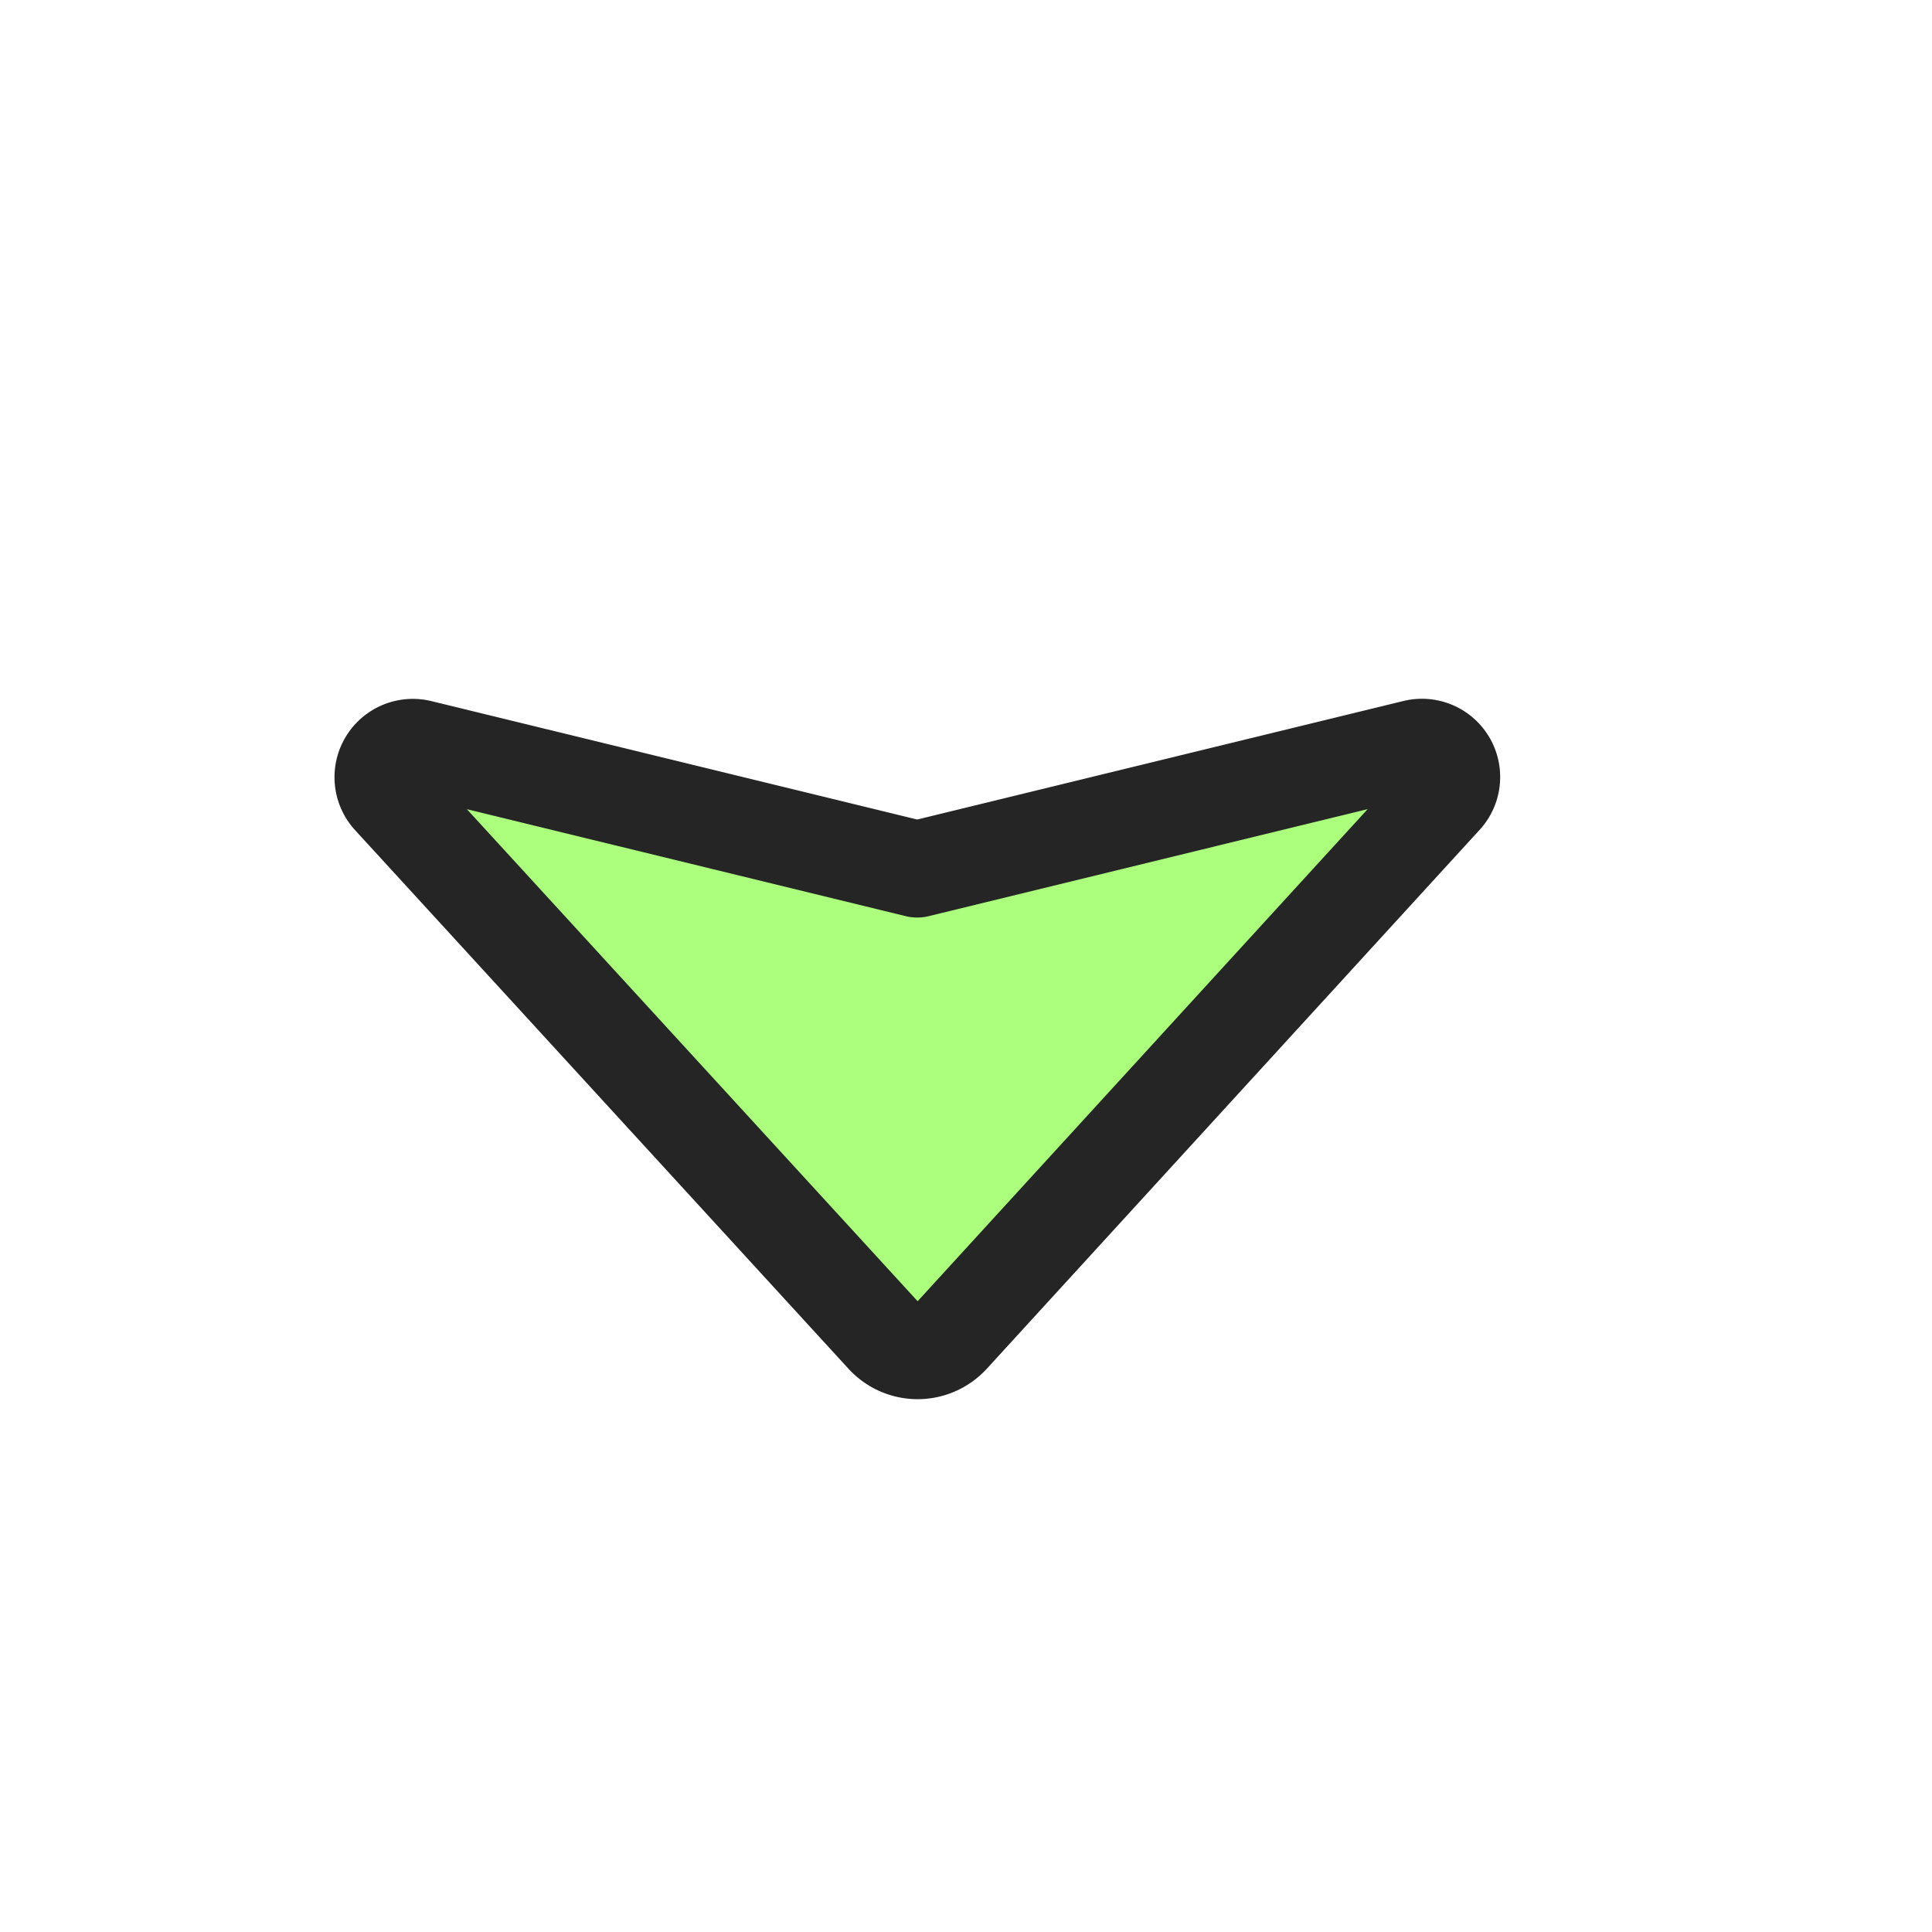 <?xml version="1.0" encoding="UTF-8" standalone="no"?>
<!-- Created with Inkscape (http://www.inkscape.org/) -->

<svg
   width="20"
   height="20"
   id="svg2"
   version="1.1"
   viewBox="0 0 20 20"
   sodipodi:docname="branch_more_open_black.svg"
   inkscape:version="1.4.2 (f4327f4, 2025-05-13)"
   xmlns:inkscape="http://www.inkscape.org/namespaces/inkscape"
   xmlns:sodipodi="http://sodipodi.sourceforge.net/DTD/sodipodi-0.dtd"
   xmlns="http://www.w3.org/2000/svg"
   xmlns:svg="http://www.w3.org/2000/svg"
   xmlns:rdf="http://www.w3.org/1999/02/22-rdf-syntax-ns#"
   xmlns:cc="http://creativecommons.org/ns#"
   xmlns:dc="http://purl.org/dc/elements/1.1/">
  <sodipodi:namedview
     id="namedview1"
     pagecolor="#ffffff"
     bordercolor="#000000"
     borderopacity="0.25"
     inkscape:showpageshadow="2"
     inkscape:pageopacity="0.0"
     inkscape:pagecheckerboard="0"
     inkscape:deskcolor="#d1d1d1"
     showguides="true"
     inkscape:zoom="89.249987"
     inkscape:cx="10.000001"
     inkscape:cy="9.988797"
     inkscape:window-width="3840"
     inkscape:window-height="2054"
     inkscape:window-x="-11"
     inkscape:window-y="-11"
     inkscape:window-maximized="1"
     inkscape:current-layer="layer1">
    <inkscape:page
       x="0"
       y="0"
       width="20"
       height="20"
       id="page2"
       margin="0"
       bleed="0" />
    <sodipodi:guide
       position="4.5,8.964"
       orientation="-1,0"
       id="guide1"
       inkscape:locked="false"
       inkscape:label=""
       inkscape:color="rgb(0,134,229)" />
    <sodipodi:guide
       position="14.5,8.123"
       orientation="-1,0"
       id="guide2"
       inkscape:locked="false"
       inkscape:label=""
       inkscape:color="rgb(0,134,229)" />
    <sodipodi:guide
       position="5.255,12.5"
       orientation="0,1"
       id="guide3"
       inkscape:locked="false"
       inkscape:label=""
       inkscape:color="rgb(0,134,229)" />
    <sodipodi:guide
       position="5.647,6.5"
       orientation="0,1"
       id="guide4"
       inkscape:locked="false"
       inkscape:label=""
       inkscape:color="rgb(0,134,229)" />
    <sodipodi:guide
       position="0.583,11.003"
       orientation="0,-1"
       id="guide5"
       inkscape:locked="false" />
  </sodipodi:namedview>
  <defs
     id="defs4">
    <inkscape:path-effect
       effect="fillet_chamfer"
       id="path-effect4"
       is_visible="true"
       lpeversion="1"
       nodesatellites_param="F,0,0,1,0,1.018,0,1 @ F,0,0,1,0,0.514,0,1 @ F,0,0,1,0,1.022,0,1 @ F,0,0,1,0,0,0,1"
       radius="0"
       unit="px"
       method="auto"
       mode="F"
       chamfer_steps="1"
       flexible="false"
       use_knot_distance="true"
       apply_no_radius="true"
       apply_with_radius="true"
       only_selected="false"
       hide_knots="false" />
  </defs>
  <g
     id="layer1"
     transform="translate(-1074.066,-336.598)">
    <g
       transform="rotate(90,1082.566,353.098)"
       id="layer1-4">
      <path
         id="path2474"
         d="m 1074.318,346.649 5.579,5.102 a 0.471,0.471 89.974 0 1 3e-4,0.695 l -5.577,5.109 a 0.311,0.311 30.604 0 1 -0.511,-0.303 l 1.255,-5.149 -1.256,-5.152 a 0.31,0.31 149.37 0 1 0.51,-0.302 z"
         style="opacity:1;fill:#abff7d;fill-opacity:1;stroke:#252525;stroke-width:1;stroke-linecap:round;stroke-linejoin:round;stroke-miterlimit:4;stroke-dasharray:none;stroke-dashoffset:0;stroke-opacity:1;paint-order:normal"
         sodipodi:nodetypes="ccccc"
         inkscape:path-effect="#path-effect4"
         inkscape:original-d="m 1073.5663,345.96212 6.7101,6.13588 -6.7101,6.14704 1.4972,-6.14146 z" />
    </g>
    <g
       transform="translate(1.5420313e-5)"
       id="layer1-6" />
  </g>
</svg>
